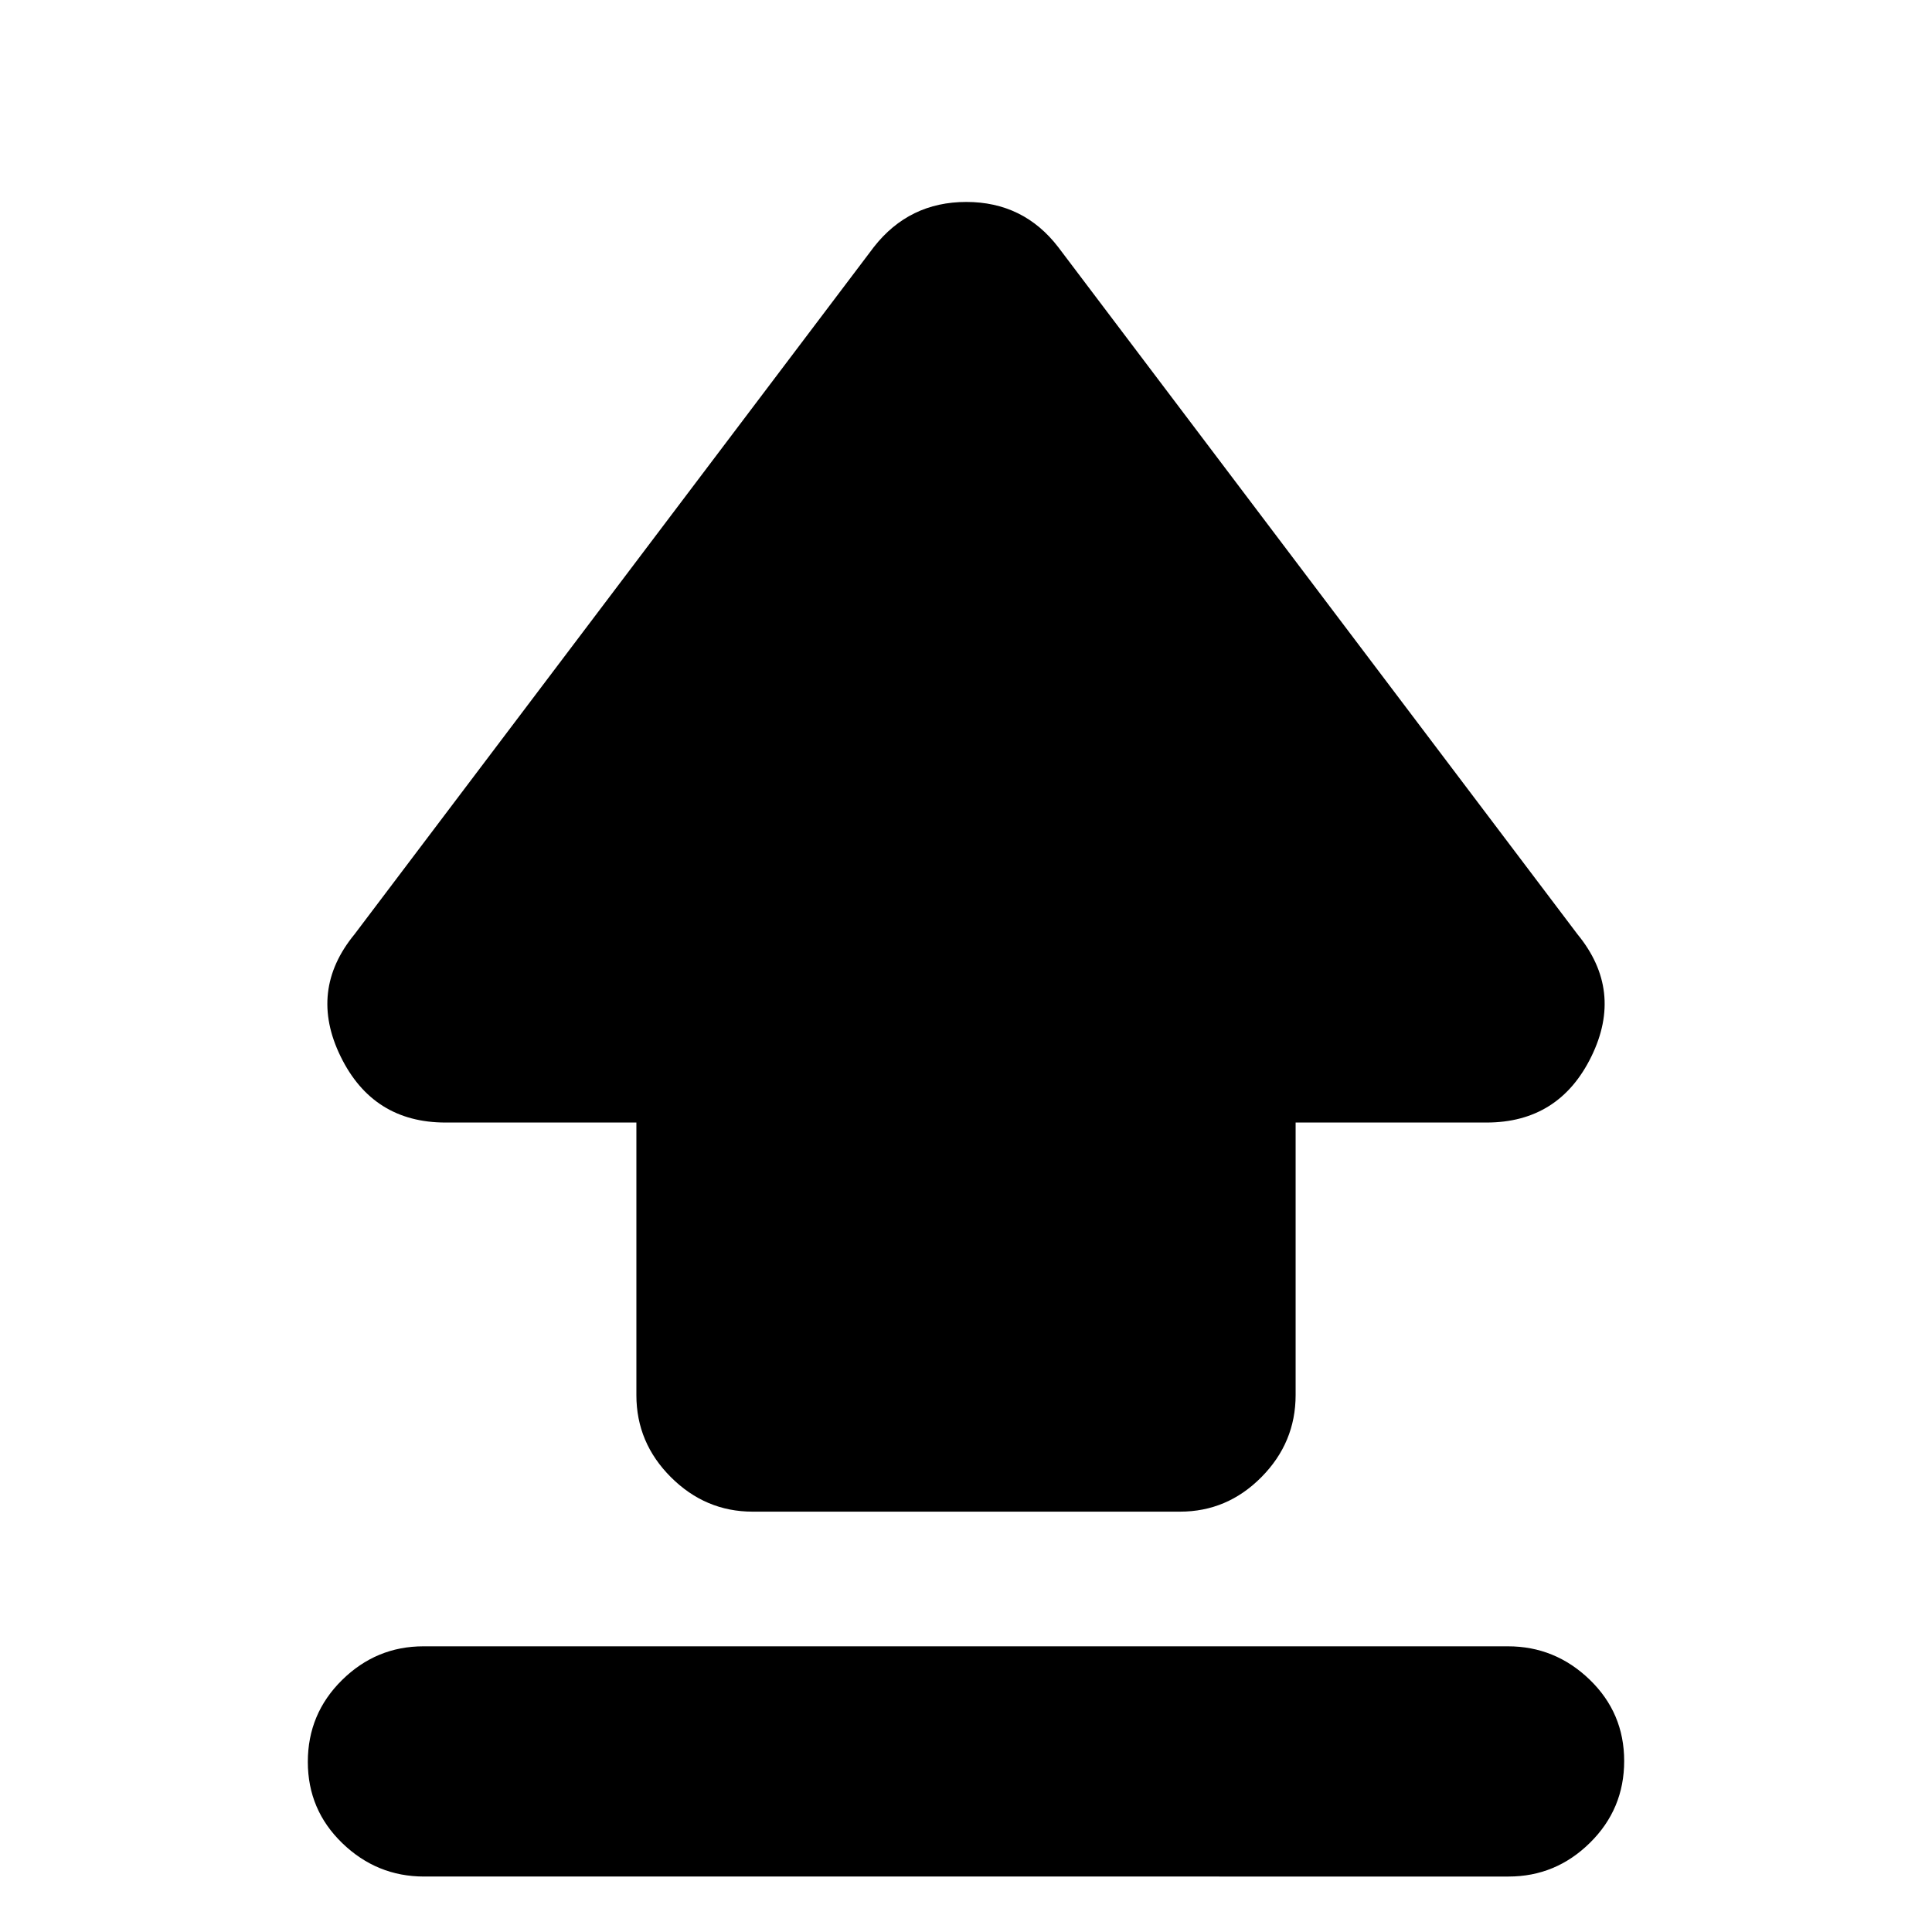 <svg xmlns="http://www.w3.org/2000/svg" height="20" viewBox="0 96 960 960" width="20"><path d="M316.217 789.252V653.783h-94.826q-36.087 0-52.13-32.805-16.044-32.804 6.913-60.761l258.043-341.478q17.541-22.391 45.923-22.391t45.643 22.391l258.043 341.478q22.957 27.957 6.913 60.761-16.043 32.805-52.13 32.805h-94.826v135.405q0 23.629-16.995 40.786-16.995 17.156-40.443 17.156H373.979q-23.449 0-40.605-17.121-17.157-17.122-17.157-40.757ZM210.726 1028.44q-23.457 0-40.613-16.56-17.157-16.546-17.157-40.43 0-23.885 17.001-40.646t40.458-16.761h538.858q23.458 0 40.614 16.551 17.157 16.55 17.157 40.435 0 23.884-17.001 40.641-17.001 16.77-40.458 16.77H210.726Z"/></svg>